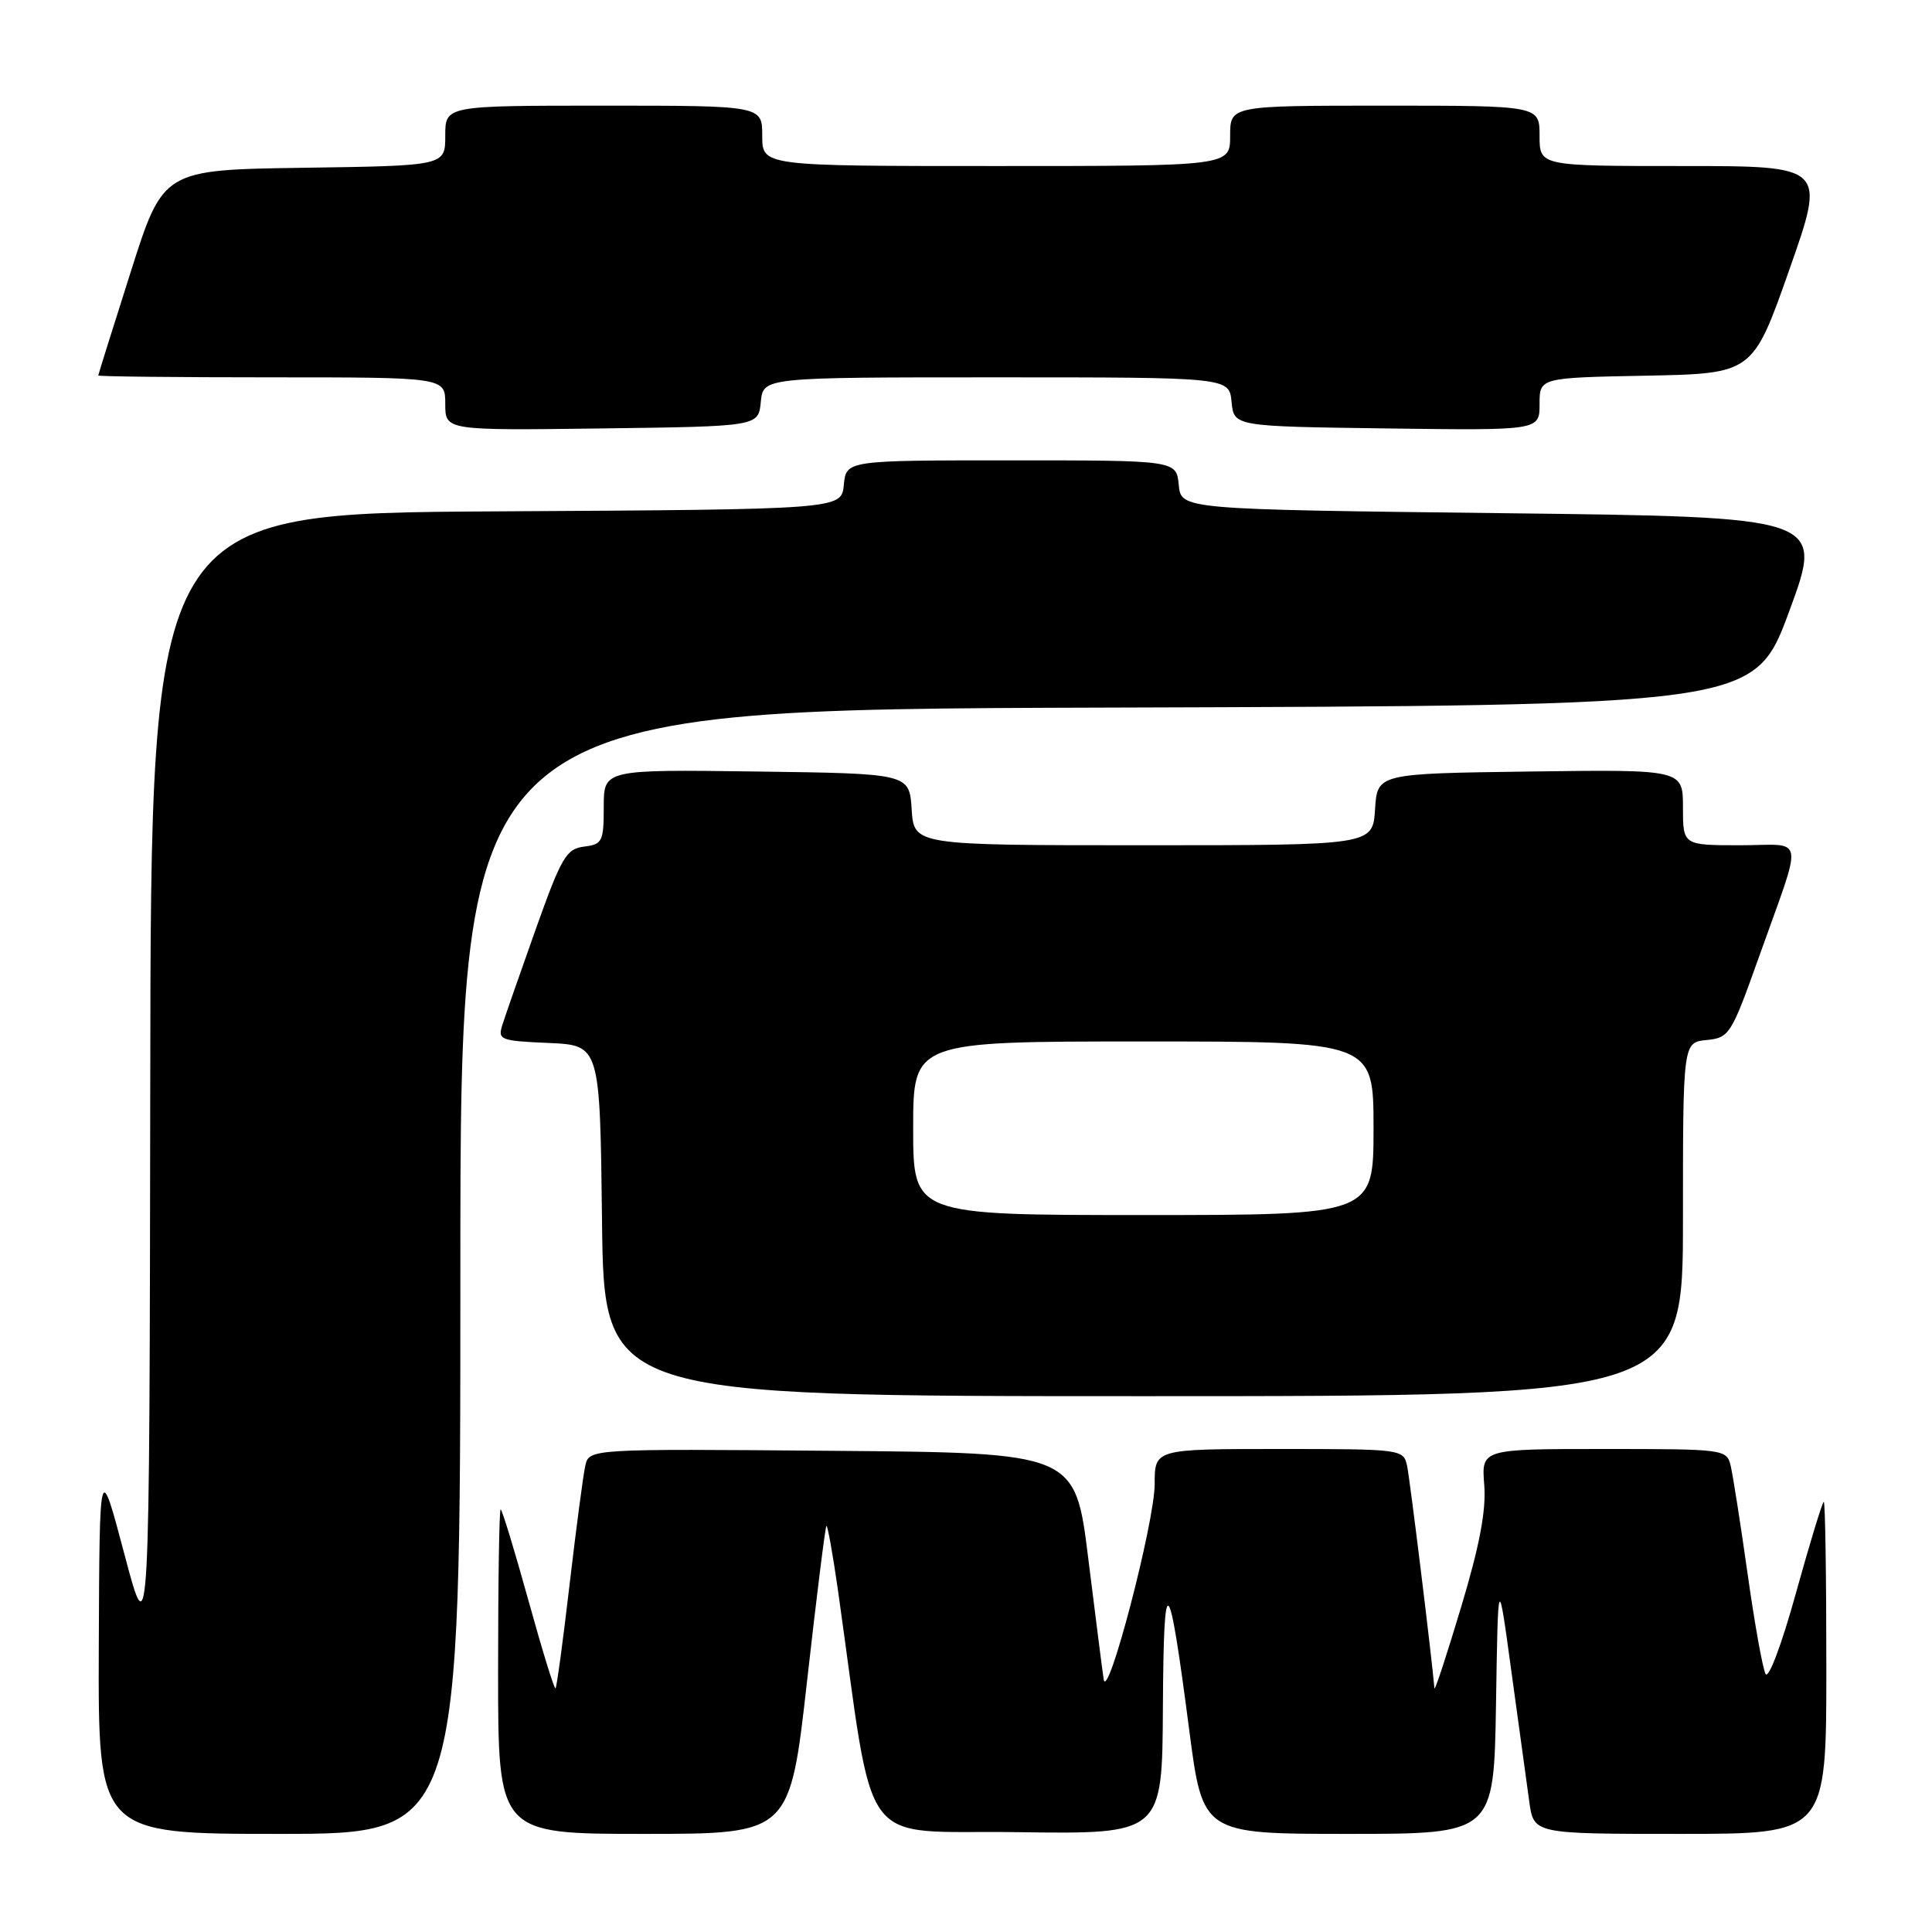 <?xml version="1.0" encoding="UTF-8" standalone="no"?>
<!DOCTYPE svg PUBLIC "-//W3C//DTD SVG 1.1//EN" "http://www.w3.org/Graphics/SVG/1.1/DTD/svg11.dtd" >
<svg xmlns="http://www.w3.org/2000/svg" xmlns:xlink="http://www.w3.org/1999/xlink" version="1.1" viewBox="0 0 256 256">
 <g >
 <path fill="currentColor"
d=" M 61.00 168.51 C 61.00 94.01 61.00 94.01 146.73 93.76 C 232.46 93.50 232.46 93.50 237.08 81.00 C 241.69 68.50 241.69 68.50 199.10 68.00 C 156.50 67.50 156.50 67.50 156.19 64.25 C 155.87 61.00 155.87 61.00 134.00 61.00 C 112.13 61.00 112.13 61.00 111.81 64.25 C 111.50 67.50 111.50 67.50 65.75 67.76 C 20.00 68.02 20.00 68.02 19.91 143.26 C 19.81 218.50 19.81 218.50 16.50 206.00 C 13.19 193.50 13.19 193.50 13.09 218.25 C 13.00 243.00 13.00 243.00 37.00 243.00 C 61.00 243.00 61.00 243.00 61.00 168.51 Z  M 106.94 222.75 C 108.19 211.61 109.35 202.36 109.50 202.19 C 109.65 202.03 110.34 205.85 111.03 210.69 C 116.04 246.07 113.38 242.47 134.77 242.77 C 154.00 243.04 154.00 243.04 154.09 226.27 C 154.19 207.53 154.83 208.07 157.58 229.25 C 159.37 243.00 159.37 243.00 178.66 243.00 C 197.95 243.00 197.95 243.00 198.23 225.75 C 198.50 208.50 198.50 208.50 200.27 221.50 C 201.25 228.65 202.31 236.41 202.64 238.75 C 203.23 243.00 203.23 243.00 222.61 243.00 C 242.00 243.00 242.00 243.00 242.00 221.00 C 242.00 208.90 241.85 199.00 241.66 199.00 C 241.48 199.00 239.82 204.43 237.98 211.06 C 236.11 217.84 234.34 222.54 233.95 221.81 C 233.56 221.09 232.49 215.10 231.56 208.50 C 230.63 201.90 229.62 195.49 229.33 194.25 C 228.79 192.03 228.56 192.00 212.54 192.00 C 196.29 192.00 196.29 192.00 196.67 196.75 C 196.94 200.14 196.06 204.79 193.59 213.00 C 191.69 219.32 190.11 224.14 190.07 223.71 C 189.69 219.36 186.82 195.98 186.45 194.25 C 185.97 192.03 185.76 192.00 169.48 192.00 C 153.00 192.00 153.00 192.00 153.00 196.64 C 153.00 201.72 146.71 225.75 146.24 222.50 C 146.07 221.40 145.16 214.20 144.20 206.50 C 142.47 192.50 142.47 192.50 110.26 192.24 C 78.05 191.97 78.05 191.97 77.55 194.24 C 77.27 195.48 76.34 202.56 75.47 209.97 C 74.61 217.38 73.77 223.57 73.61 223.72 C 73.45 223.88 71.83 218.61 70.00 212.00 C 68.17 205.40 66.52 200.00 66.34 200.00 C 66.15 200.00 66.00 209.68 66.00 221.50 C 66.00 243.00 66.00 243.00 85.33 243.00 C 104.66 243.00 104.66 243.00 106.94 222.75 Z  M 223.00 161.56 C 223.00 138.13 223.00 138.13 226.13 137.81 C 229.14 137.51 229.40 137.10 233.00 127.00 C 239.02 110.08 239.33 112.00 230.57 112.00 C 223.00 112.00 223.00 112.00 223.00 106.98 C 223.00 101.96 223.00 101.96 202.75 102.23 C 182.50 102.50 182.50 102.50 182.20 107.25 C 181.89 112.00 181.89 112.00 151.50 112.00 C 121.11 112.00 121.11 112.00 120.80 107.25 C 120.50 102.50 120.50 102.50 100.25 102.23 C 80.00 101.96 80.00 101.96 80.00 106.91 C 80.00 111.51 79.81 111.89 77.39 112.18 C 75.04 112.47 74.39 113.58 71.00 123.09 C 68.93 128.91 66.94 134.62 66.57 135.79 C 65.93 137.79 66.28 137.92 72.70 138.20 C 79.50 138.50 79.50 138.50 79.77 161.75 C 80.04 185.00 80.04 185.00 151.52 185.00 C 223.00 185.00 223.00 185.00 223.00 161.56 Z  M 100.81 53.25 C 101.13 50.00 101.13 50.00 132.00 50.00 C 162.87 50.00 162.87 50.00 163.19 53.25 C 163.50 56.50 163.50 56.50 183.75 56.77 C 204.00 57.04 204.00 57.04 204.00 53.55 C 204.00 50.05 204.00 50.05 218.13 49.78 C 232.25 49.50 232.25 49.50 237.09 35.75 C 241.93 22.00 241.93 22.00 222.97 22.00 C 204.00 22.00 204.00 22.00 204.00 18.00 C 204.00 14.00 204.00 14.00 183.50 14.00 C 163.00 14.00 163.00 14.00 163.00 18.00 C 163.00 22.00 163.00 22.00 132.00 22.00 C 101.00 22.00 101.00 22.00 101.00 18.00 C 101.00 14.00 101.00 14.00 80.00 14.00 C 59.00 14.00 59.00 14.00 59.00 17.98 C 59.00 21.96 59.00 21.96 40.31 22.23 C 21.62 22.50 21.62 22.50 17.33 36.00 C 14.97 43.42 13.03 49.61 13.02 49.75 C 13.01 49.89 23.35 50.00 36.00 50.00 C 59.00 50.00 59.00 50.00 59.00 53.52 C 59.00 57.04 59.00 57.04 79.75 56.77 C 100.50 56.50 100.50 56.50 100.81 53.25 Z  M 121.00 149.50 C 121.00 138.00 121.00 138.00 151.50 138.00 C 182.00 138.00 182.00 138.00 182.00 149.50 C 182.00 161.00 182.00 161.00 151.50 161.00 C 121.00 161.00 121.00 161.00 121.00 149.50 Z "/>
</g>
</svg>